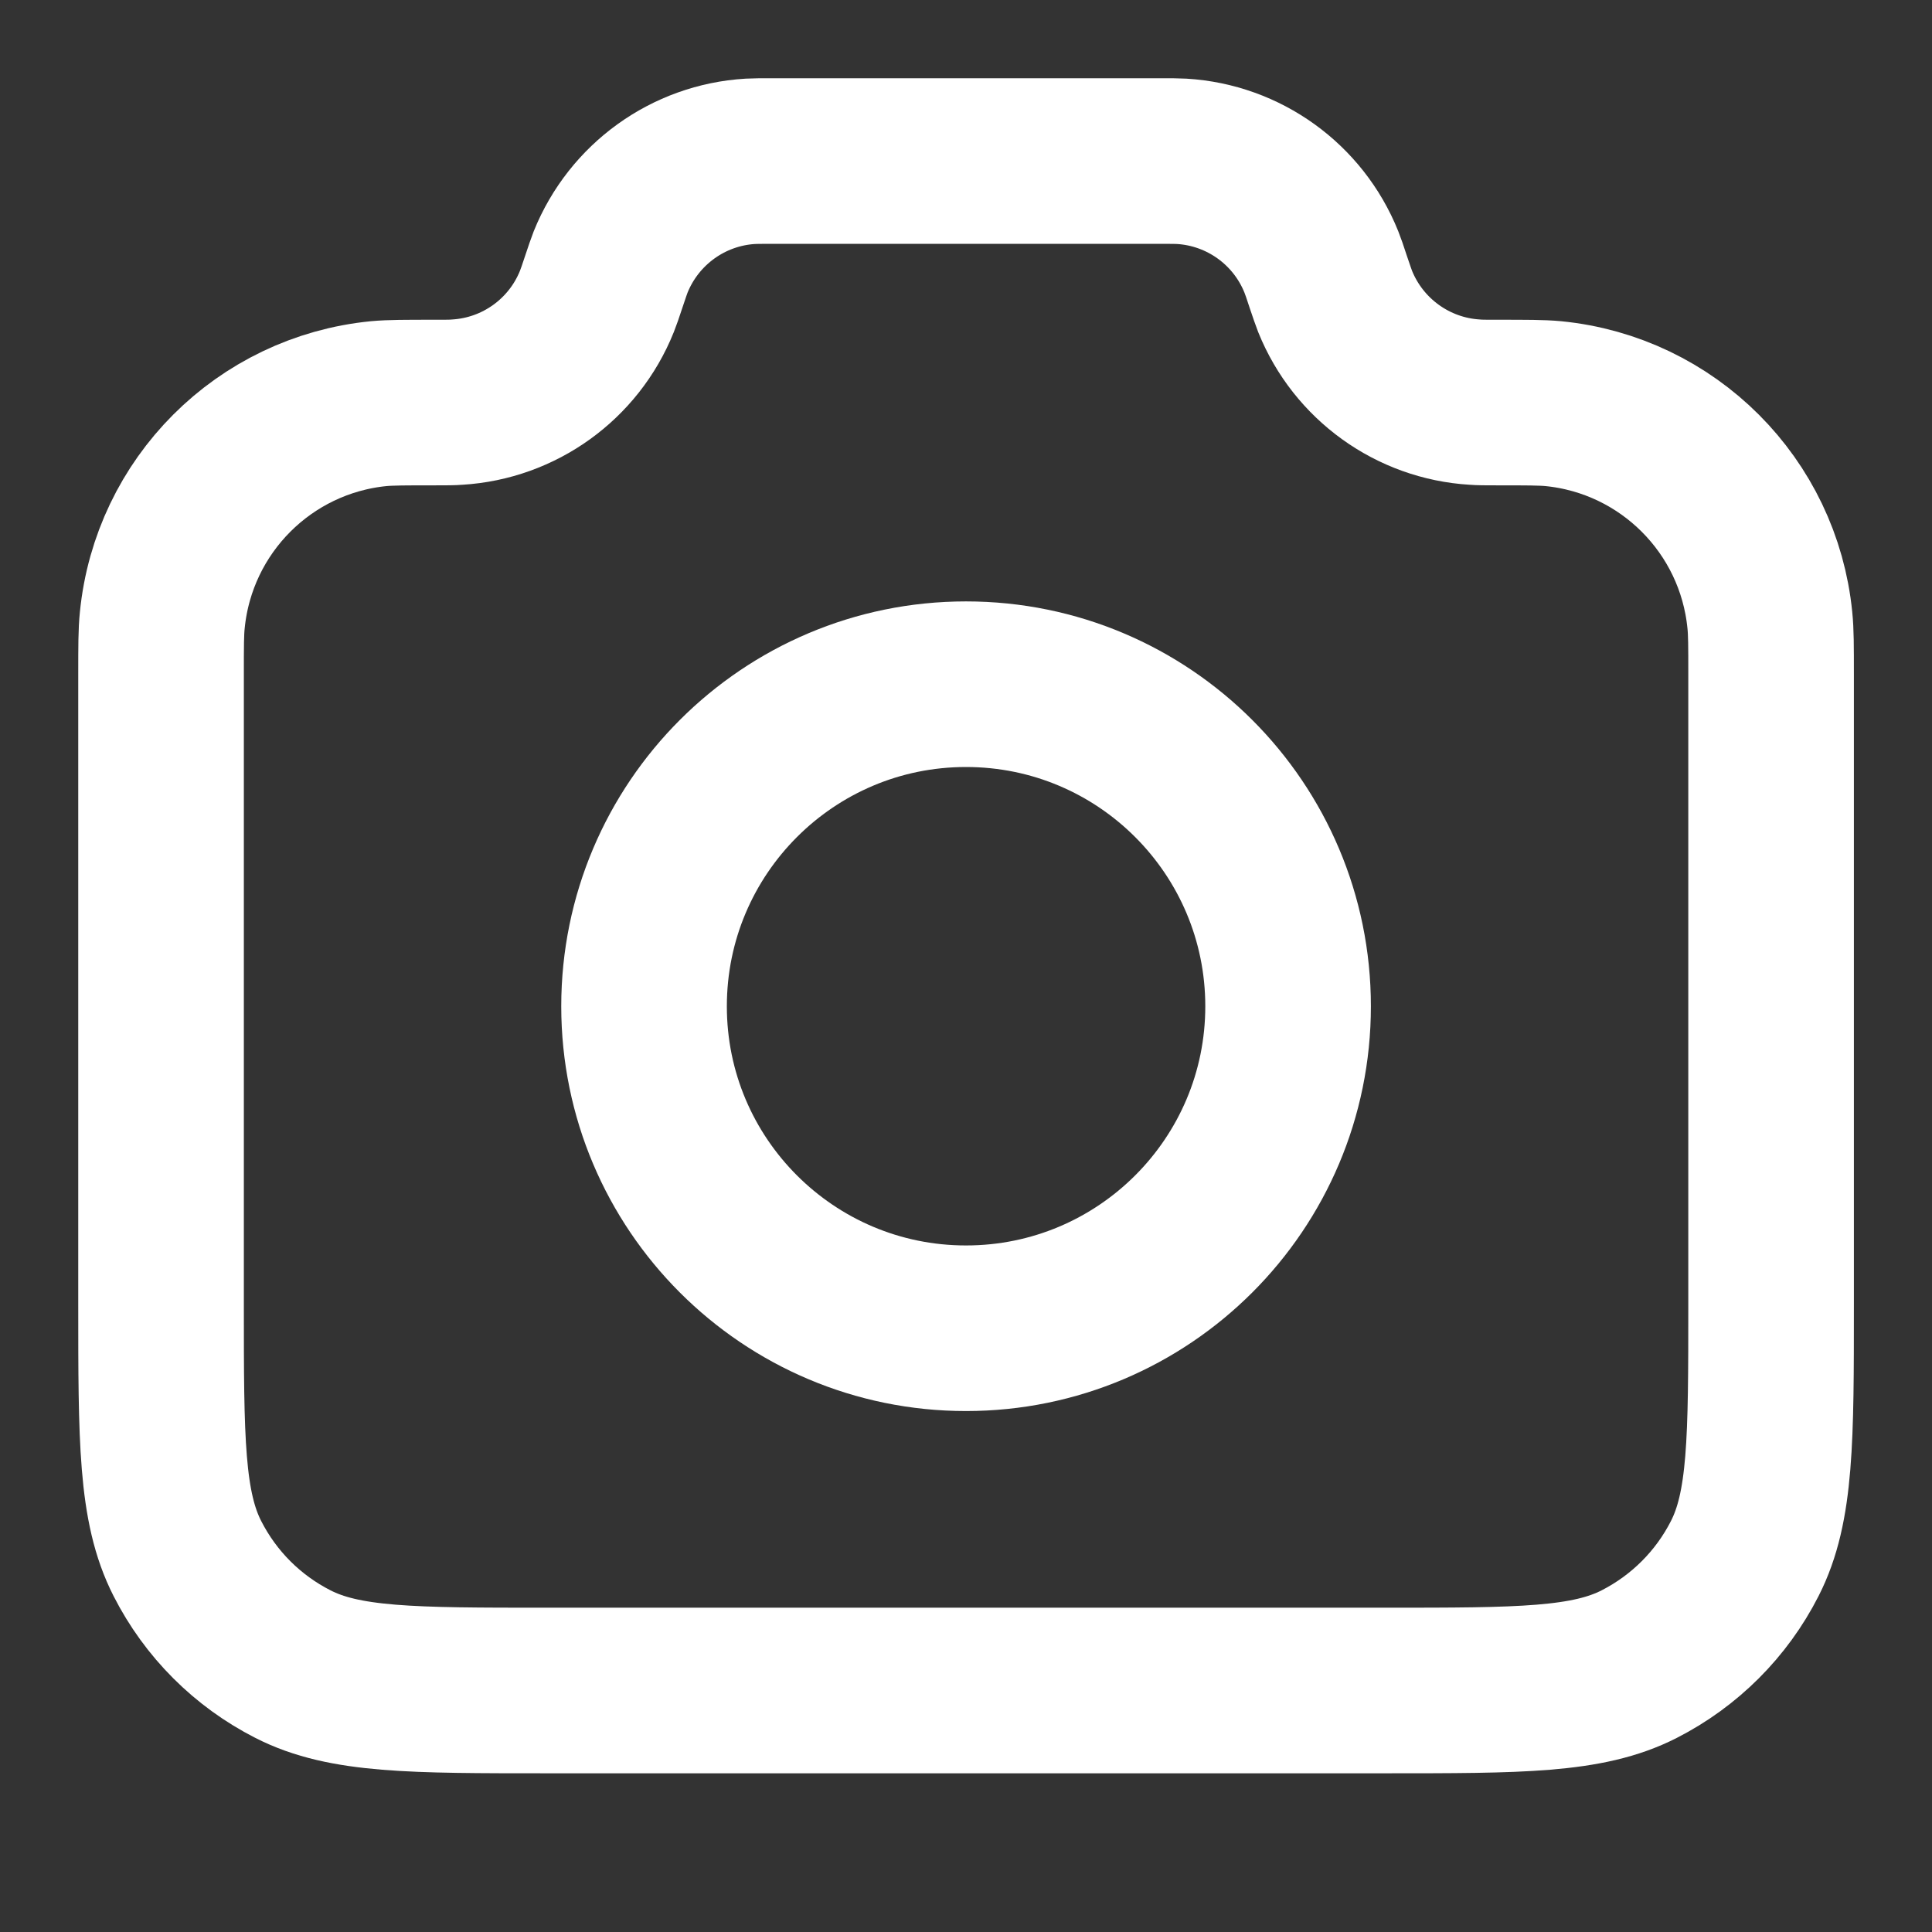<svg width="14" height="14" viewBox="0 0 14 14" fill="none" xmlns="http://www.w3.org/2000/svg">
<rect x="0" y="0" width="14" height="14" fill="#333333" stroke="none"/>
<path d="M1.167 4.887C1.167 4.682 1.167 4.58 1.176 4.494C1.258 3.664 1.914 3.007 2.744 2.925C2.831 2.917 2.938 2.917 3.154 2.917C3.237 2.917 3.278 2.917 3.313 2.914C3.763 2.887 4.157 2.603 4.325 2.185C4.338 2.152 4.351 2.115 4.375 2.042C4.4 1.968 4.412 1.931 4.425 1.898C4.594 1.48 4.987 1.196 5.437 1.169C5.473 1.167 5.511 1.167 5.589 1.167H8.411C8.489 1.167 8.528 1.167 8.563 1.169C9.013 1.196 9.407 1.48 9.575 1.898C9.588 1.931 9.601 1.968 9.625 2.042C9.65 2.115 9.662 2.152 9.675 2.185C9.844 2.603 10.238 2.887 10.687 2.914C10.723 2.917 10.764 2.917 10.847 2.917C11.062 2.917 11.17 2.917 11.256 2.925C12.086 3.007 12.743 3.664 12.825 4.494C12.834 4.58 12.834 4.682 12.834 4.887V9.45C12.834 10.43 12.834 10.92 12.643 11.294C12.475 11.624 12.207 11.891 11.878 12.059C11.504 12.25 11.014 12.25 10.034 12.25H3.967C2.987 12.25 2.497 12.25 2.123 12.059C1.793 11.891 1.526 11.624 1.358 11.294C1.167 10.92 1.167 10.43 1.167 9.45V4.887Z" stroke="white" stroke-width="1.2" stroke-linecap="round" stroke-linejoin="round"/>
<path d="M7 9.625C8.289 9.625 9.334 8.58 9.334 7.292C9.334 6.003 8.289 4.958 7 4.958C5.712 4.958 4.667 6.003 4.667 7.292C4.667 8.58 5.712 9.625 7 9.625Z" stroke="white" stroke-width="1.2" stroke-linecap="round" stroke-linejoin="round"/>
</svg>
